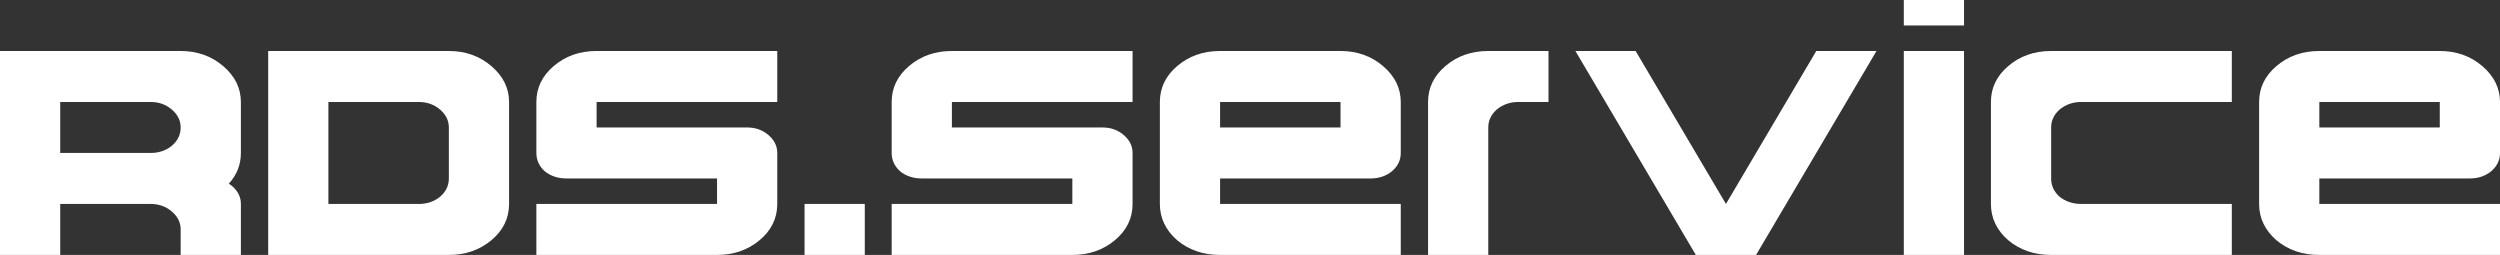 <svg width="304" height="31" viewBox="0 0 304 31" fill="none" xmlns="http://www.w3.org/2000/svg">
<rect x="0" y="0" width="304" height="31" fill="#333333" stroke="none"/>
<path d="M18.307 18.6C19.316 18.6 20.179 18.309 20.895 17.728C21.611 17.115 21.969 16.372 21.969 15.5C21.969 14.66 21.611 13.934 20.895 13.32C20.179 12.707 19.316 12.4 18.307 12.4H7.323V18.6H18.307ZM0 31V6.2H21.969C23.987 6.2 25.712 6.814 27.144 8.041C28.576 9.268 29.292 10.721 29.292 12.4V18.6C29.292 20.021 28.804 21.264 27.827 22.33C27.957 22.427 28.088 22.523 28.218 22.62C28.934 23.234 29.292 23.96 29.292 24.8V31H21.969V27.9C21.969 27.06 21.611 26.334 20.895 25.72C20.179 25.107 19.316 24.8 18.307 24.8H7.323V31H0Z" fill="white"/>
<path d="M50.919 24.8C51.928 24.8 52.79 24.509 53.506 23.928C54.222 23.315 54.58 22.572 54.58 21.7V15.5C54.58 14.66 54.222 13.934 53.506 13.32C52.79 12.707 51.928 12.4 50.919 12.4H39.934V24.8H50.919ZM32.611 31V6.2H54.58C56.598 6.2 58.323 6.814 59.755 8.041C61.187 9.268 61.903 10.721 61.903 12.4V24.8C61.903 26.544 61.187 28.013 59.755 29.208C58.323 30.403 56.598 31 54.58 31H32.611Z" fill="white"/>
<path d="M65.223 31V24.8H87.192V21.7H68.885C67.843 21.7 66.964 21.409 66.248 20.828C65.565 20.215 65.223 19.472 65.223 18.6V12.4C65.223 10.688 65.923 9.235 67.322 8.041C68.754 6.814 70.496 6.2 72.546 6.2H94.515V12.4H72.546V15.5H90.853C91.862 15.5 92.725 15.807 93.441 16.42C94.157 17.034 94.515 17.76 94.515 18.6V24.8C94.515 26.544 93.799 28.013 92.367 29.208C90.935 30.403 89.21 31 87.192 31H65.223Z" fill="white"/>
<path d="M97.835 31V24.8H105.158V31H97.835Z" fill="white"/>
<path d="M108.428 31V24.8H130.397V21.7H112.09C111.048 21.7 110.17 21.409 109.454 20.828C108.77 20.215 108.428 19.472 108.428 18.6V12.4C108.428 10.688 109.128 9.235 110.528 8.041C111.96 6.814 113.701 6.2 115.751 6.2H137.72V12.4H115.751V15.5H134.059C135.068 15.5 135.93 15.807 136.646 16.42C137.362 17.034 137.72 17.76 137.72 18.6V24.8C137.72 26.544 137.004 28.013 135.572 29.208C134.14 30.403 132.415 31 130.397 31H108.428Z" fill="white"/>
<path d="M163.009 15.5V12.4H148.363V15.5H163.009ZM148.363 31C146.312 31 144.571 30.403 143.139 29.208C141.74 27.981 141.04 26.512 141.04 24.8V12.4C141.04 10.688 141.74 9.235 143.139 8.041C144.571 6.814 146.312 6.2 148.363 6.2H163.009C165.027 6.2 166.752 6.814 168.184 8.041C169.616 9.268 170.332 10.721 170.332 12.4V18.6C170.332 19.472 169.974 20.215 169.258 20.828C168.542 21.409 167.679 21.7 166.67 21.7H148.363V24.8H170.332V31H148.363Z" fill="white"/>
<path d="M173.652 31V12.4C173.652 10.688 174.351 9.235 175.751 8.041C177.183 6.814 178.924 6.2 180.974 6.2H188.297V12.4H184.636C183.627 12.4 182.748 12.707 182 13.32C181.316 13.934 180.974 14.66 180.974 15.5V31H173.652Z" fill="white"/>
<path d="M206.214 31L191.568 6.2H198.891L209.876 24.8L220.86 6.2H228.183L213.537 31H206.214Z" fill="white"/>
<path d="M231.503 31V6.2H238.826V31H231.503ZM231.503 3.1V0H238.826V3.1H231.503Z" fill="white"/>
<path d="M249.42 31C247.369 31 245.628 30.403 244.196 29.208C242.796 27.981 242.097 26.512 242.097 24.8V12.4C242.097 10.688 242.796 9.235 244.196 8.041C245.628 6.814 247.369 6.2 249.42 6.2H271.388V12.4H253.081C252.072 12.4 251.193 12.707 250.445 13.32C249.761 13.934 249.42 14.66 249.42 15.5V21.7C249.42 22.572 249.761 23.315 250.445 23.928C251.193 24.509 252.072 24.8 253.081 24.8H271.388V31H249.42Z" fill="white"/>
<path d="M296.677 15.5V12.4H282.031V15.5H296.677ZM282.031 31C279.981 31 278.239 30.403 276.807 29.208C275.408 27.981 274.708 26.512 274.708 24.8V12.4C274.708 10.688 275.408 9.235 276.807 8.041C278.239 6.814 279.981 6.2 282.031 6.2H296.677C298.695 6.2 300.42 6.814 301.852 8.041C303.284 9.268 304 10.721 304 12.4V18.6C304 19.472 303.642 20.215 302.926 20.828C302.21 21.409 301.347 21.7 300.339 21.7H282.031V24.8H304V31H282.031Z" fill="white"/>
</svg>
